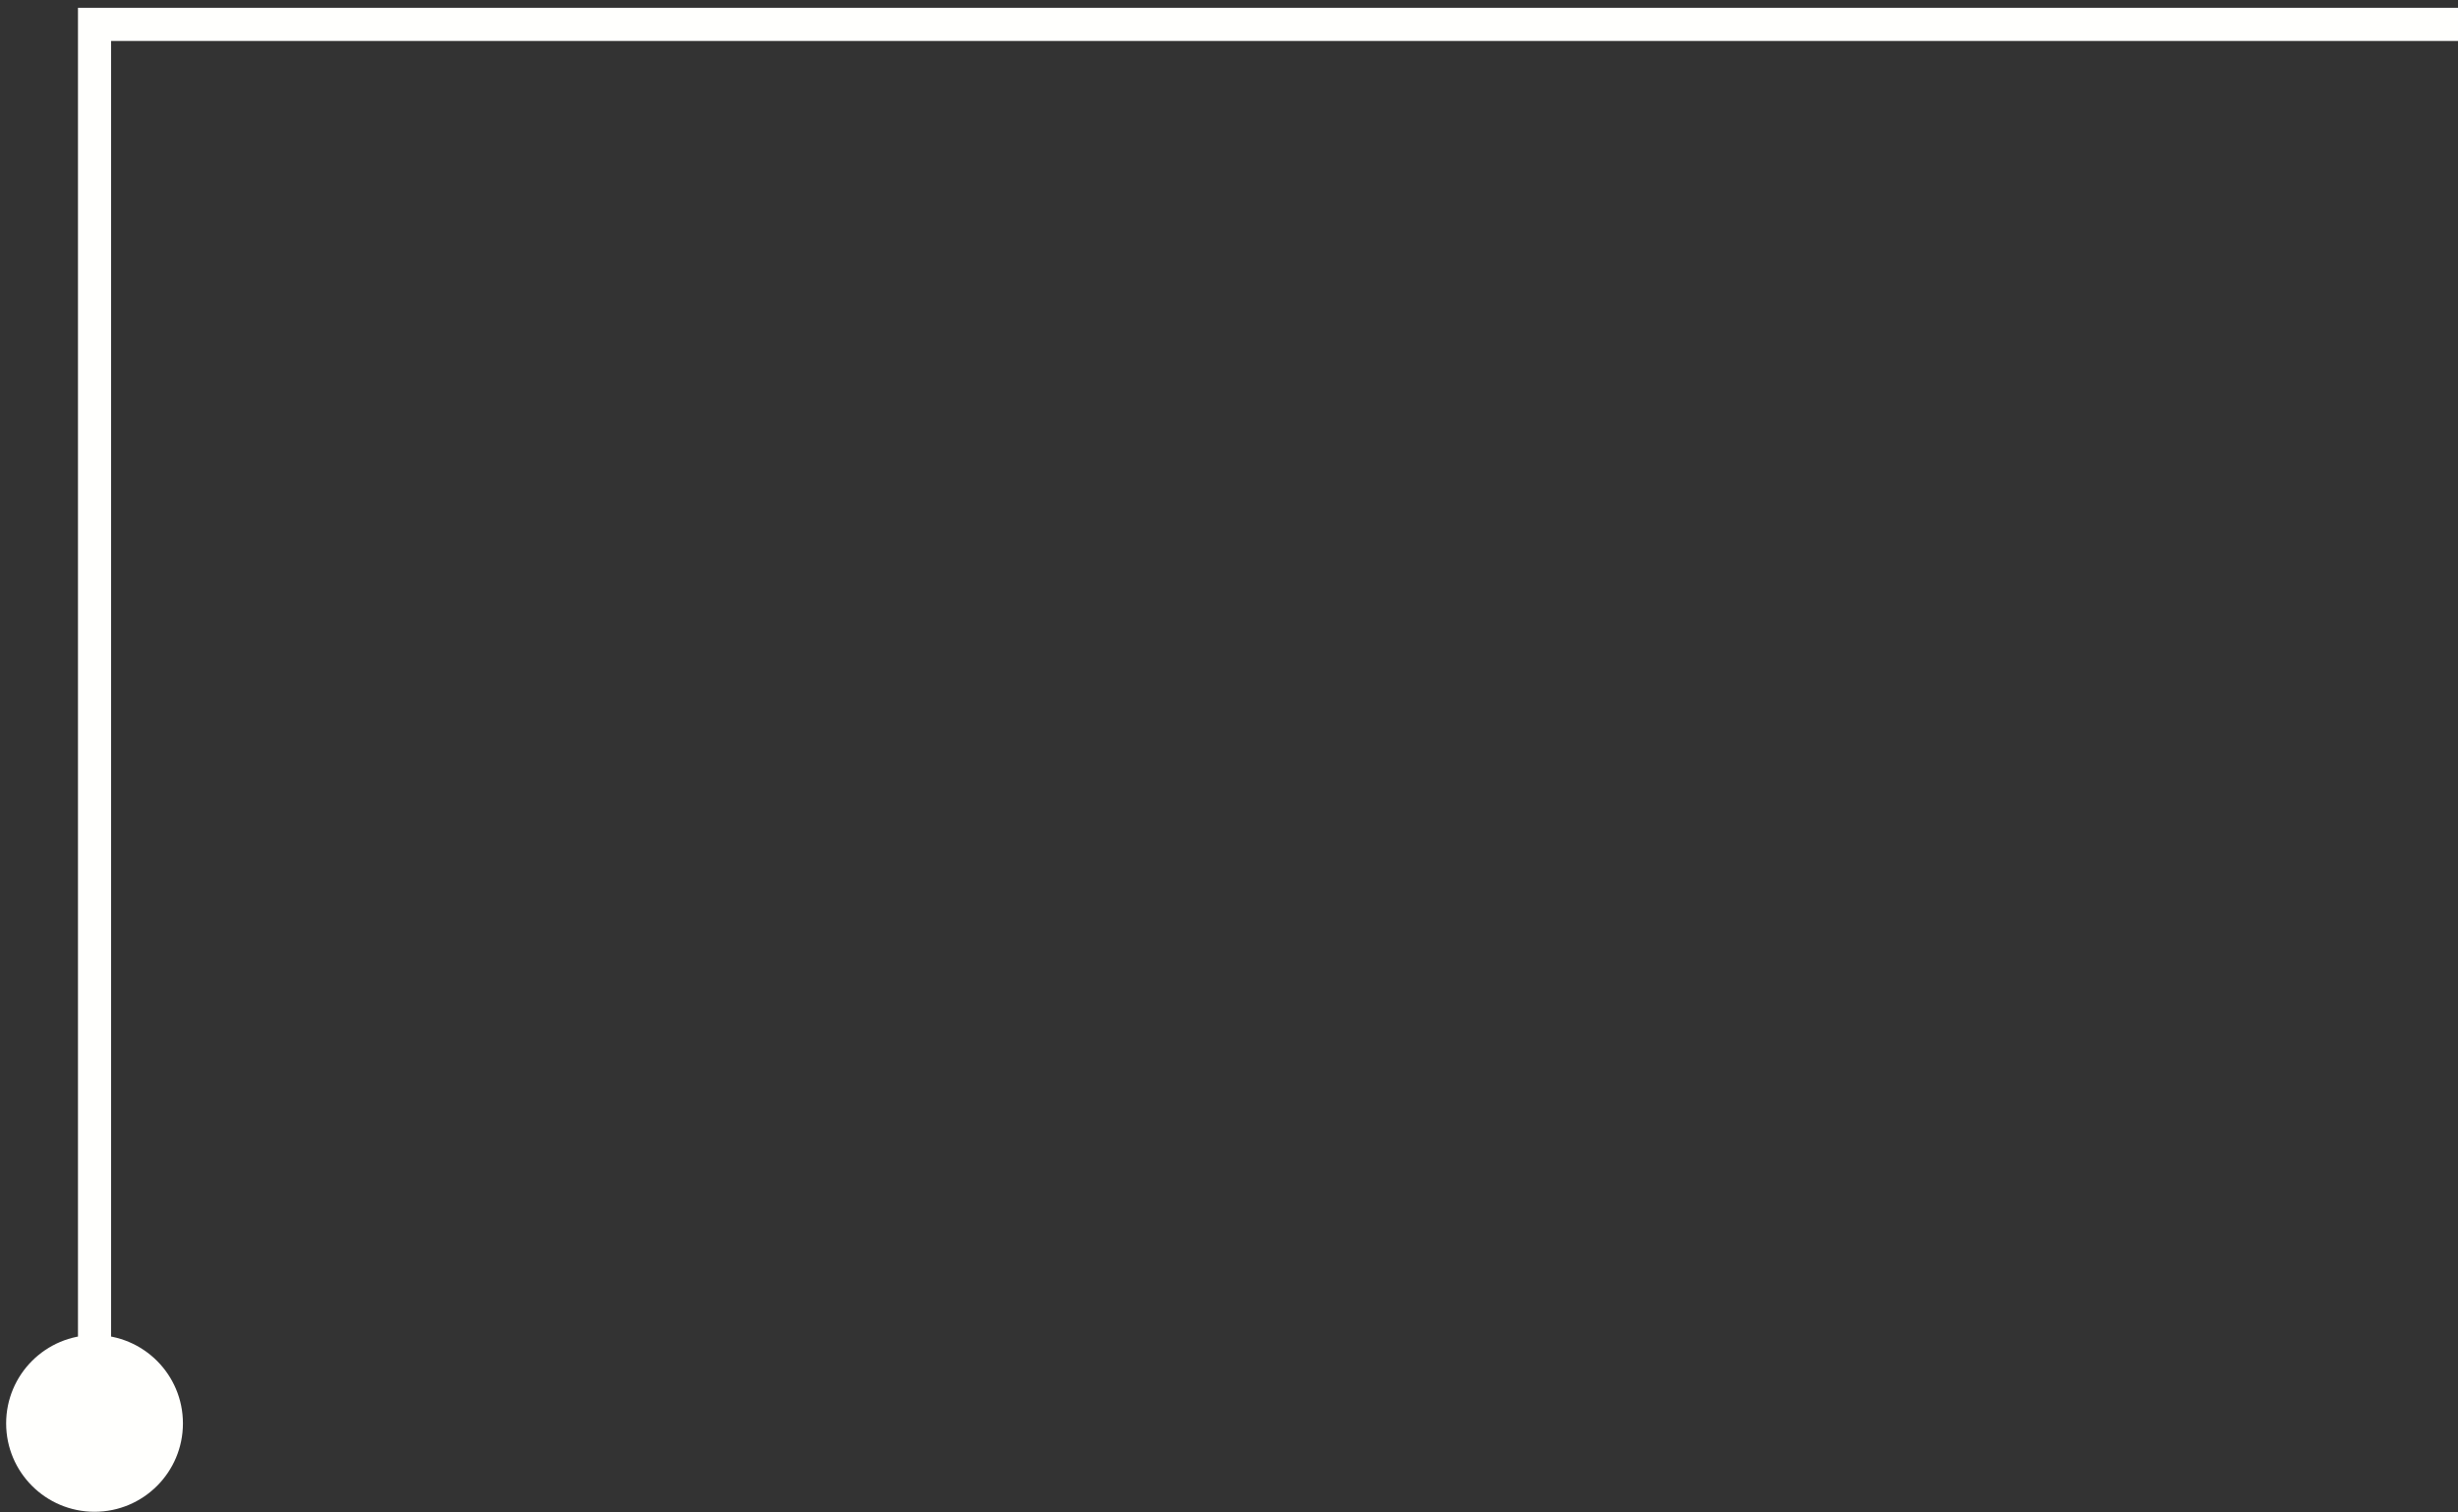 <svg width="130" height="80" viewBox="0 0 130 80" fill="none" xmlns="http://www.w3.org/2000/svg">
<rect x="0" y="0" width="130" height="80" fill="#333333" stroke="none"/>
<path d="M5 1.289H4.124V0.413H5V1.289ZM9.675 75.289C9.675 77.871 7.582 79.964 5 79.964C2.418 79.964 0.325 77.871 0.325 75.289C0.325 72.707 2.418 70.615 5 70.615C7.582 70.615 9.675 72.707 9.675 75.289ZM130 2.166H5V0.413H130V2.166ZM5.876 1.289V75.289H4.124V1.289H5.876Z" fill="#FFFFFD"/>
</svg>
